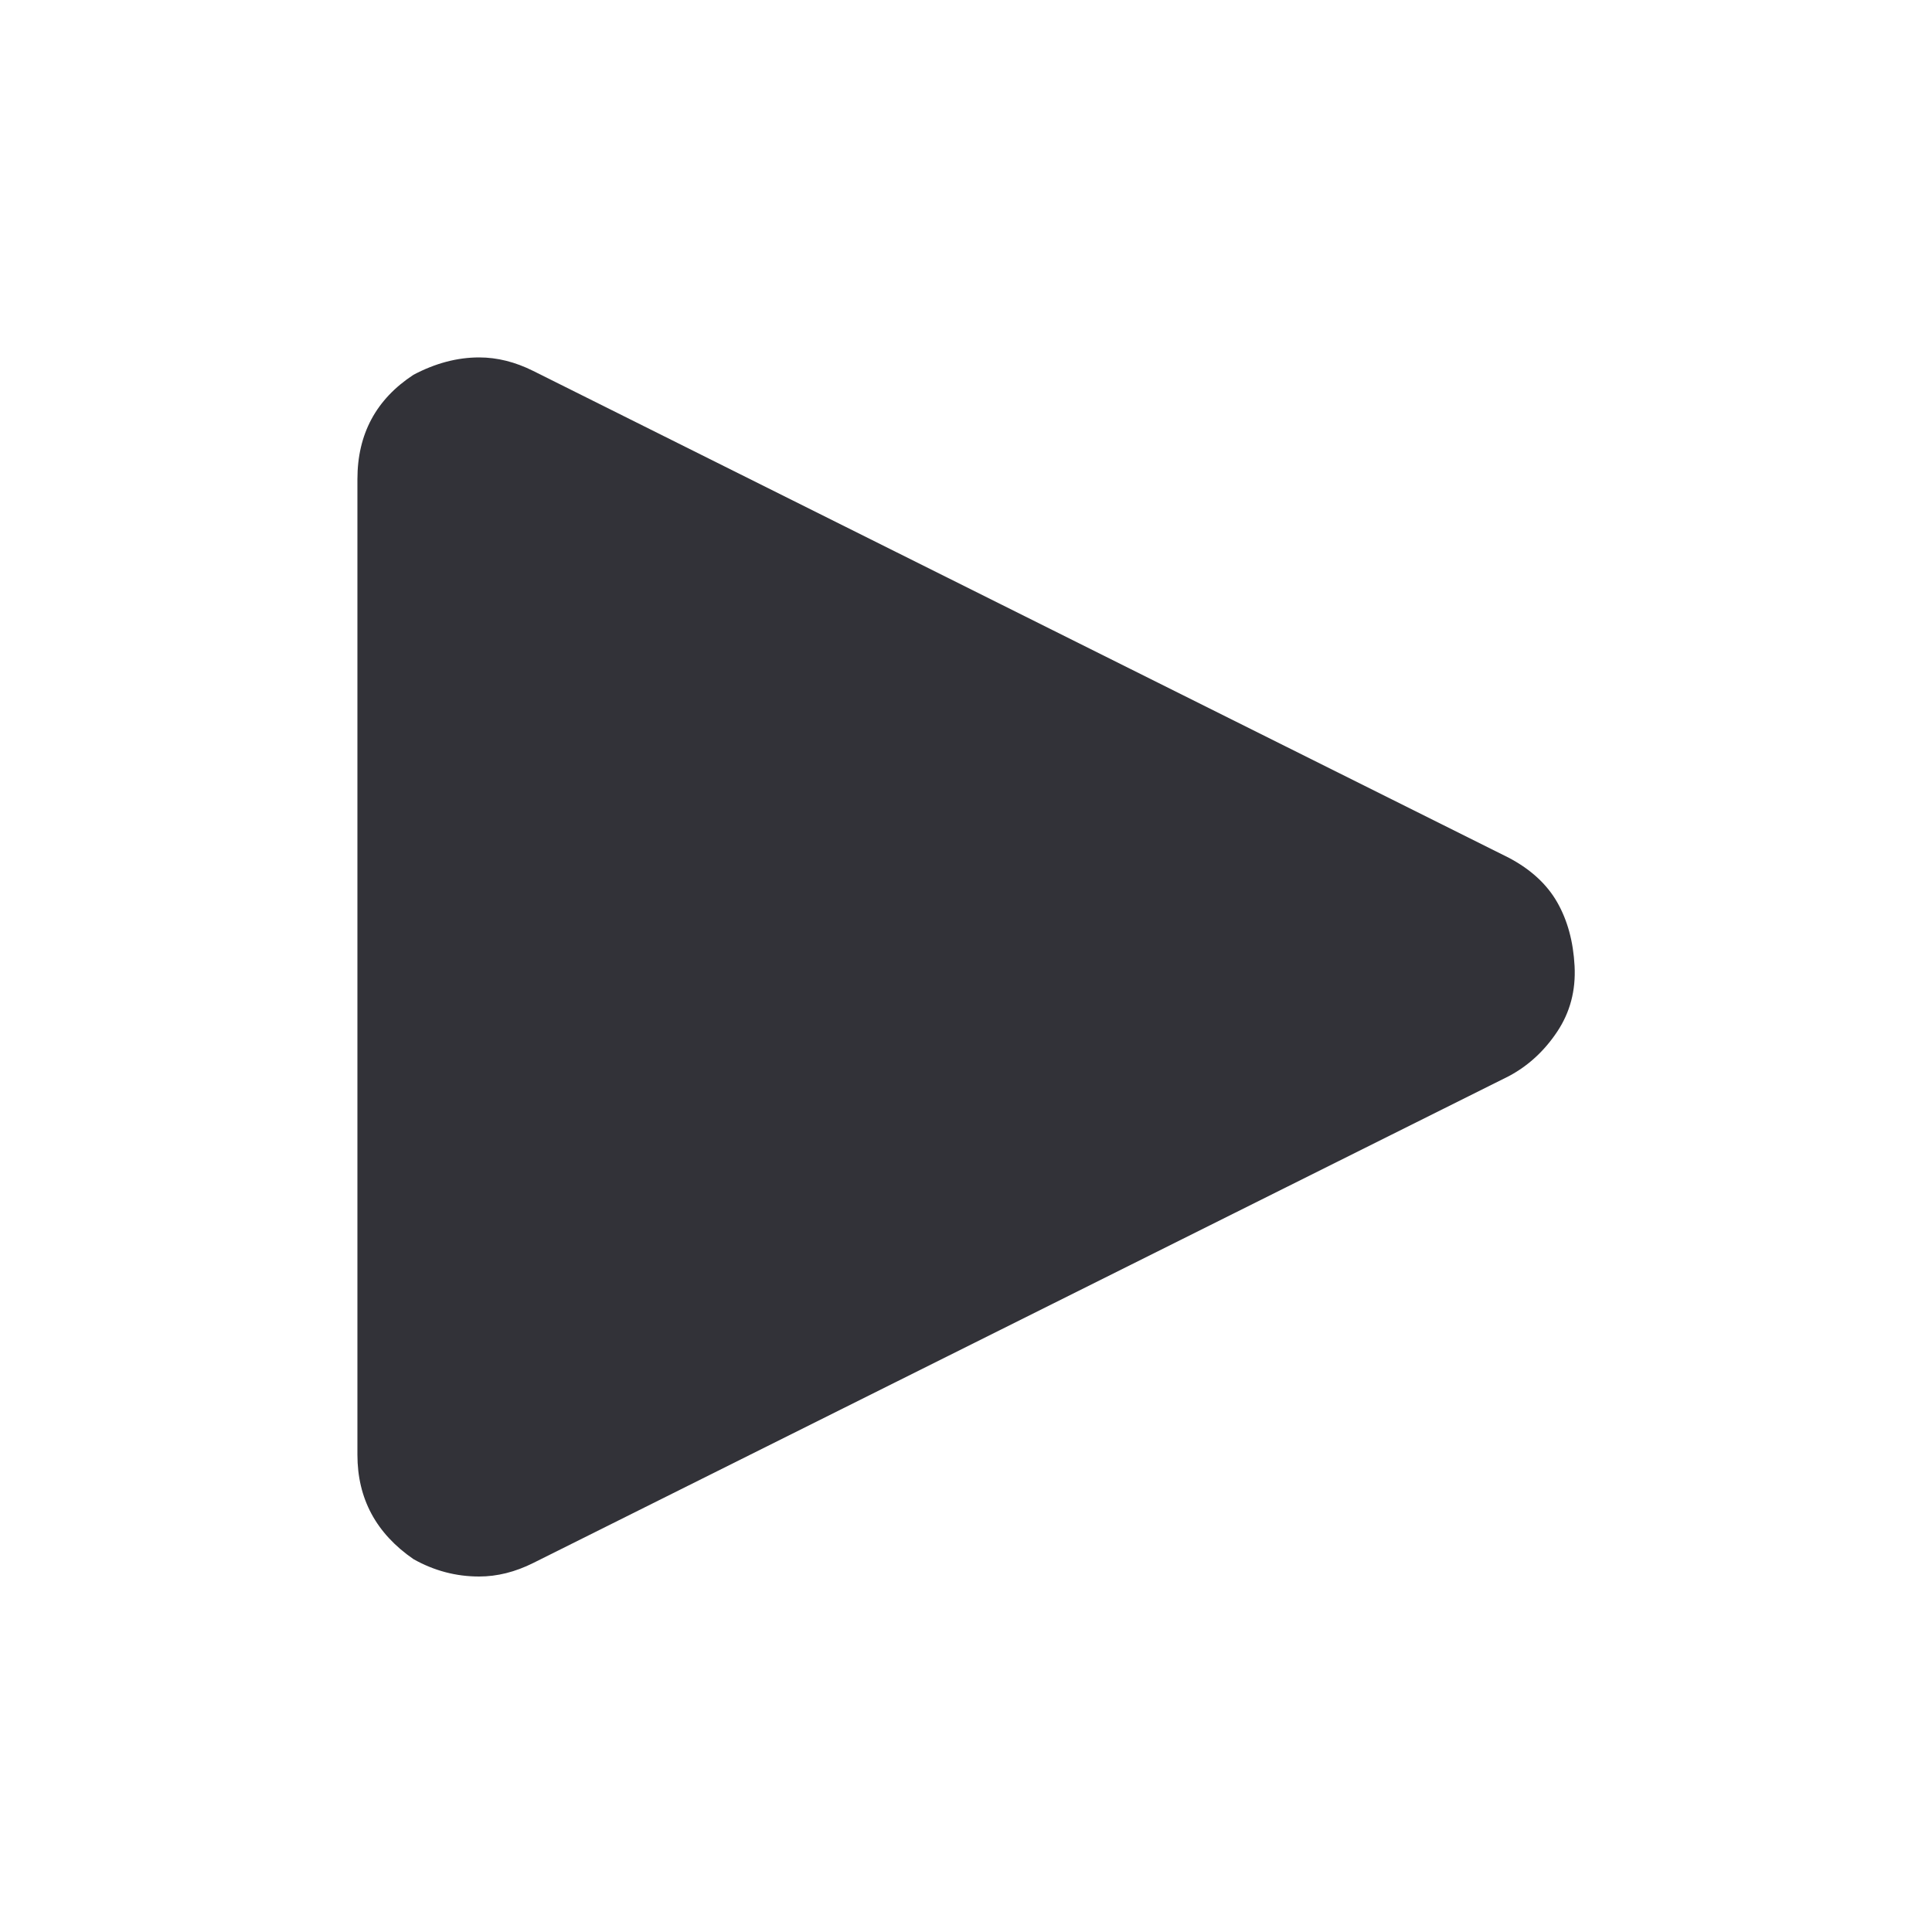 <?xml version="1.0" encoding="utf-8"?>
<!-- Uploaded to: SVG Repo, www.svgrepo.com, Generator: SVG Repo Mixer Tools -->
<svg fill="#323238" width="64px" height="64px" viewBox="0 0 32 32" version="1.1" xmlns="http://www.w3.org/2000/svg">
<title>play</title>
<path d="M5.92 24.096q0 1.088 0.928 1.728 0.512 0.288 1.088 0.288 0.448 0 0.896-0.224l16.16-8.064q0.48-0.256 0.8-0.736t0.288-1.088-0.288-1.056-0.8-0.736l-16.16-8.064q-0.448-0.224-0.896-0.224-0.544 0-1.088 0.288-0.928 0.608-0.928 1.728v16.16z"></path>
</svg>